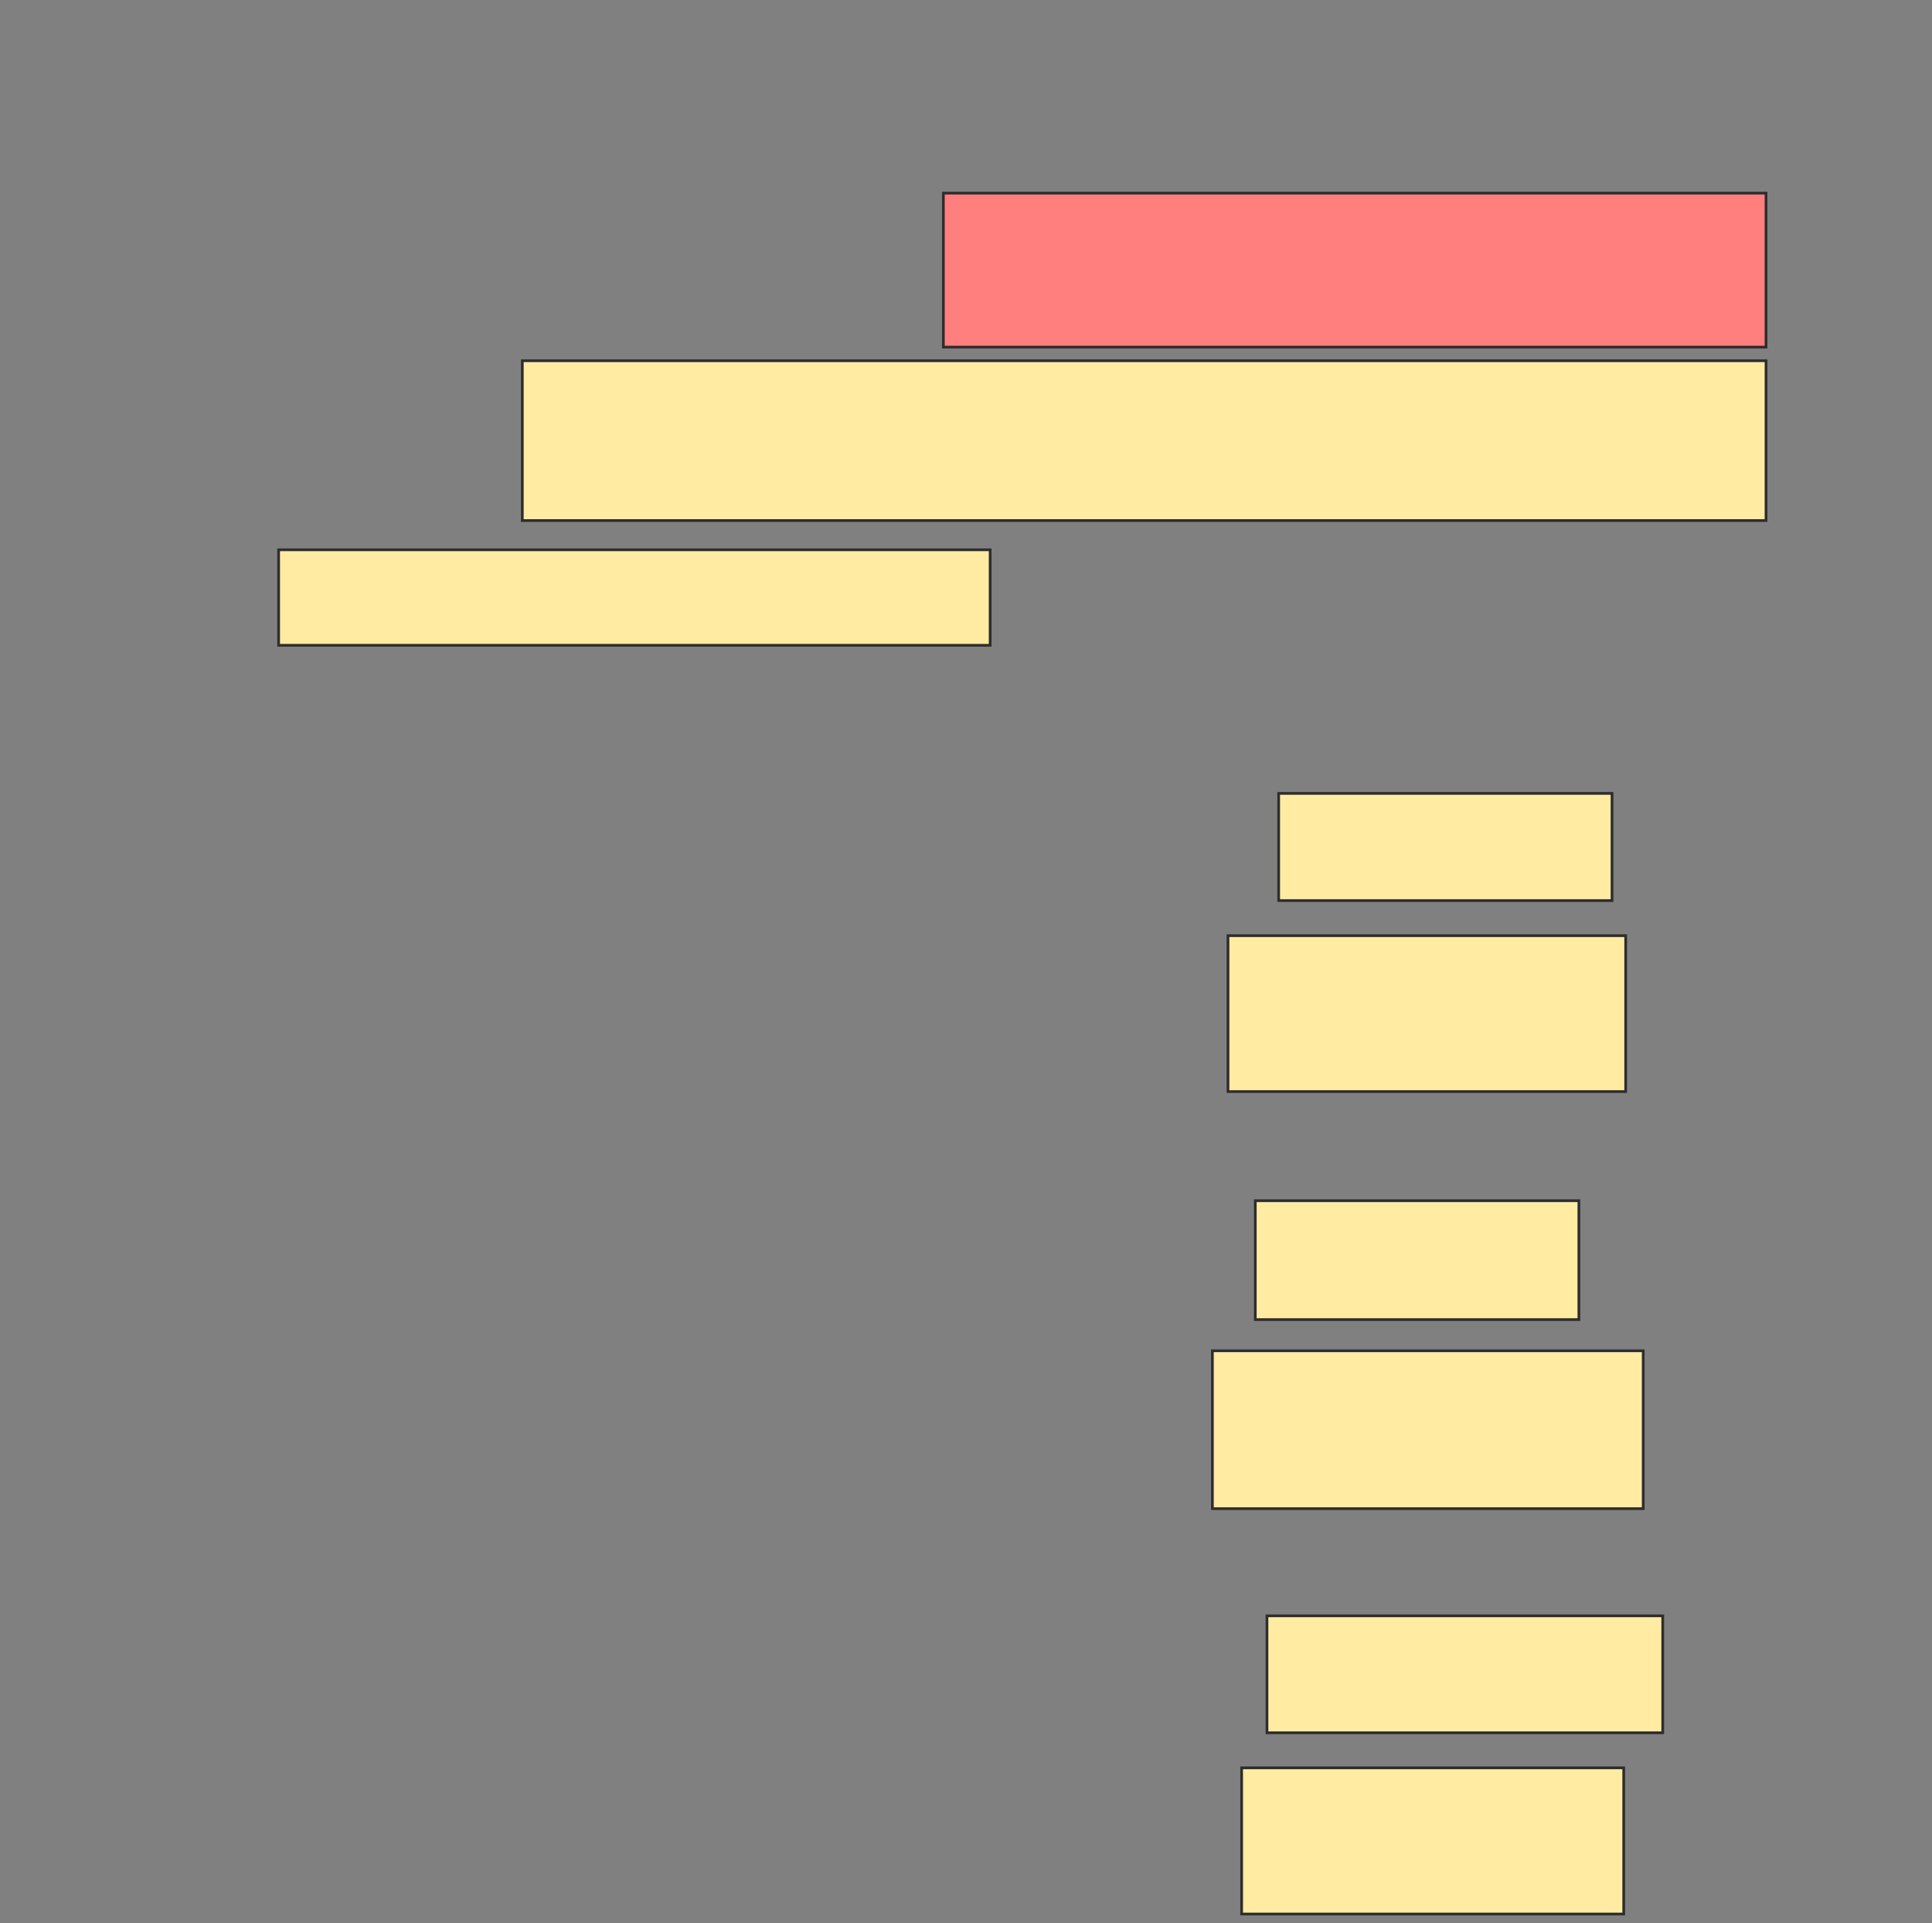 <svg height="710" width="713" xmlns="http://www.w3.org/2000/svg"><rect width="100%" height="100%" fill="#808080" stroke="none"/><g stroke="#2d2d2d"><path d="m348.151 71.295h303.597v56.835h-303.597z" fill="#ff7e7e"/><g fill="#ffeba2"><path d="m192.755 133.165h458.993v58.993h-458.993z"/><path d="m102.827 202.95h262.59v35.252h-262.59z"/><path d="m471.892 292.878h123.022v39.568h-123.022z"/><path d="m453.187 345.396h146.763v57.554h-146.763z"/><path d="m463.259 443.237h119.424v43.885h-119.424z"/><path d="m447.432 498.633h158.993v58.273h-158.993z"/><path d="m467.576 596.475h146.043v43.165h-146.043z"/><path d="m458.223 652.59h141.007v53.957h-141.007z"/></g></g></svg>